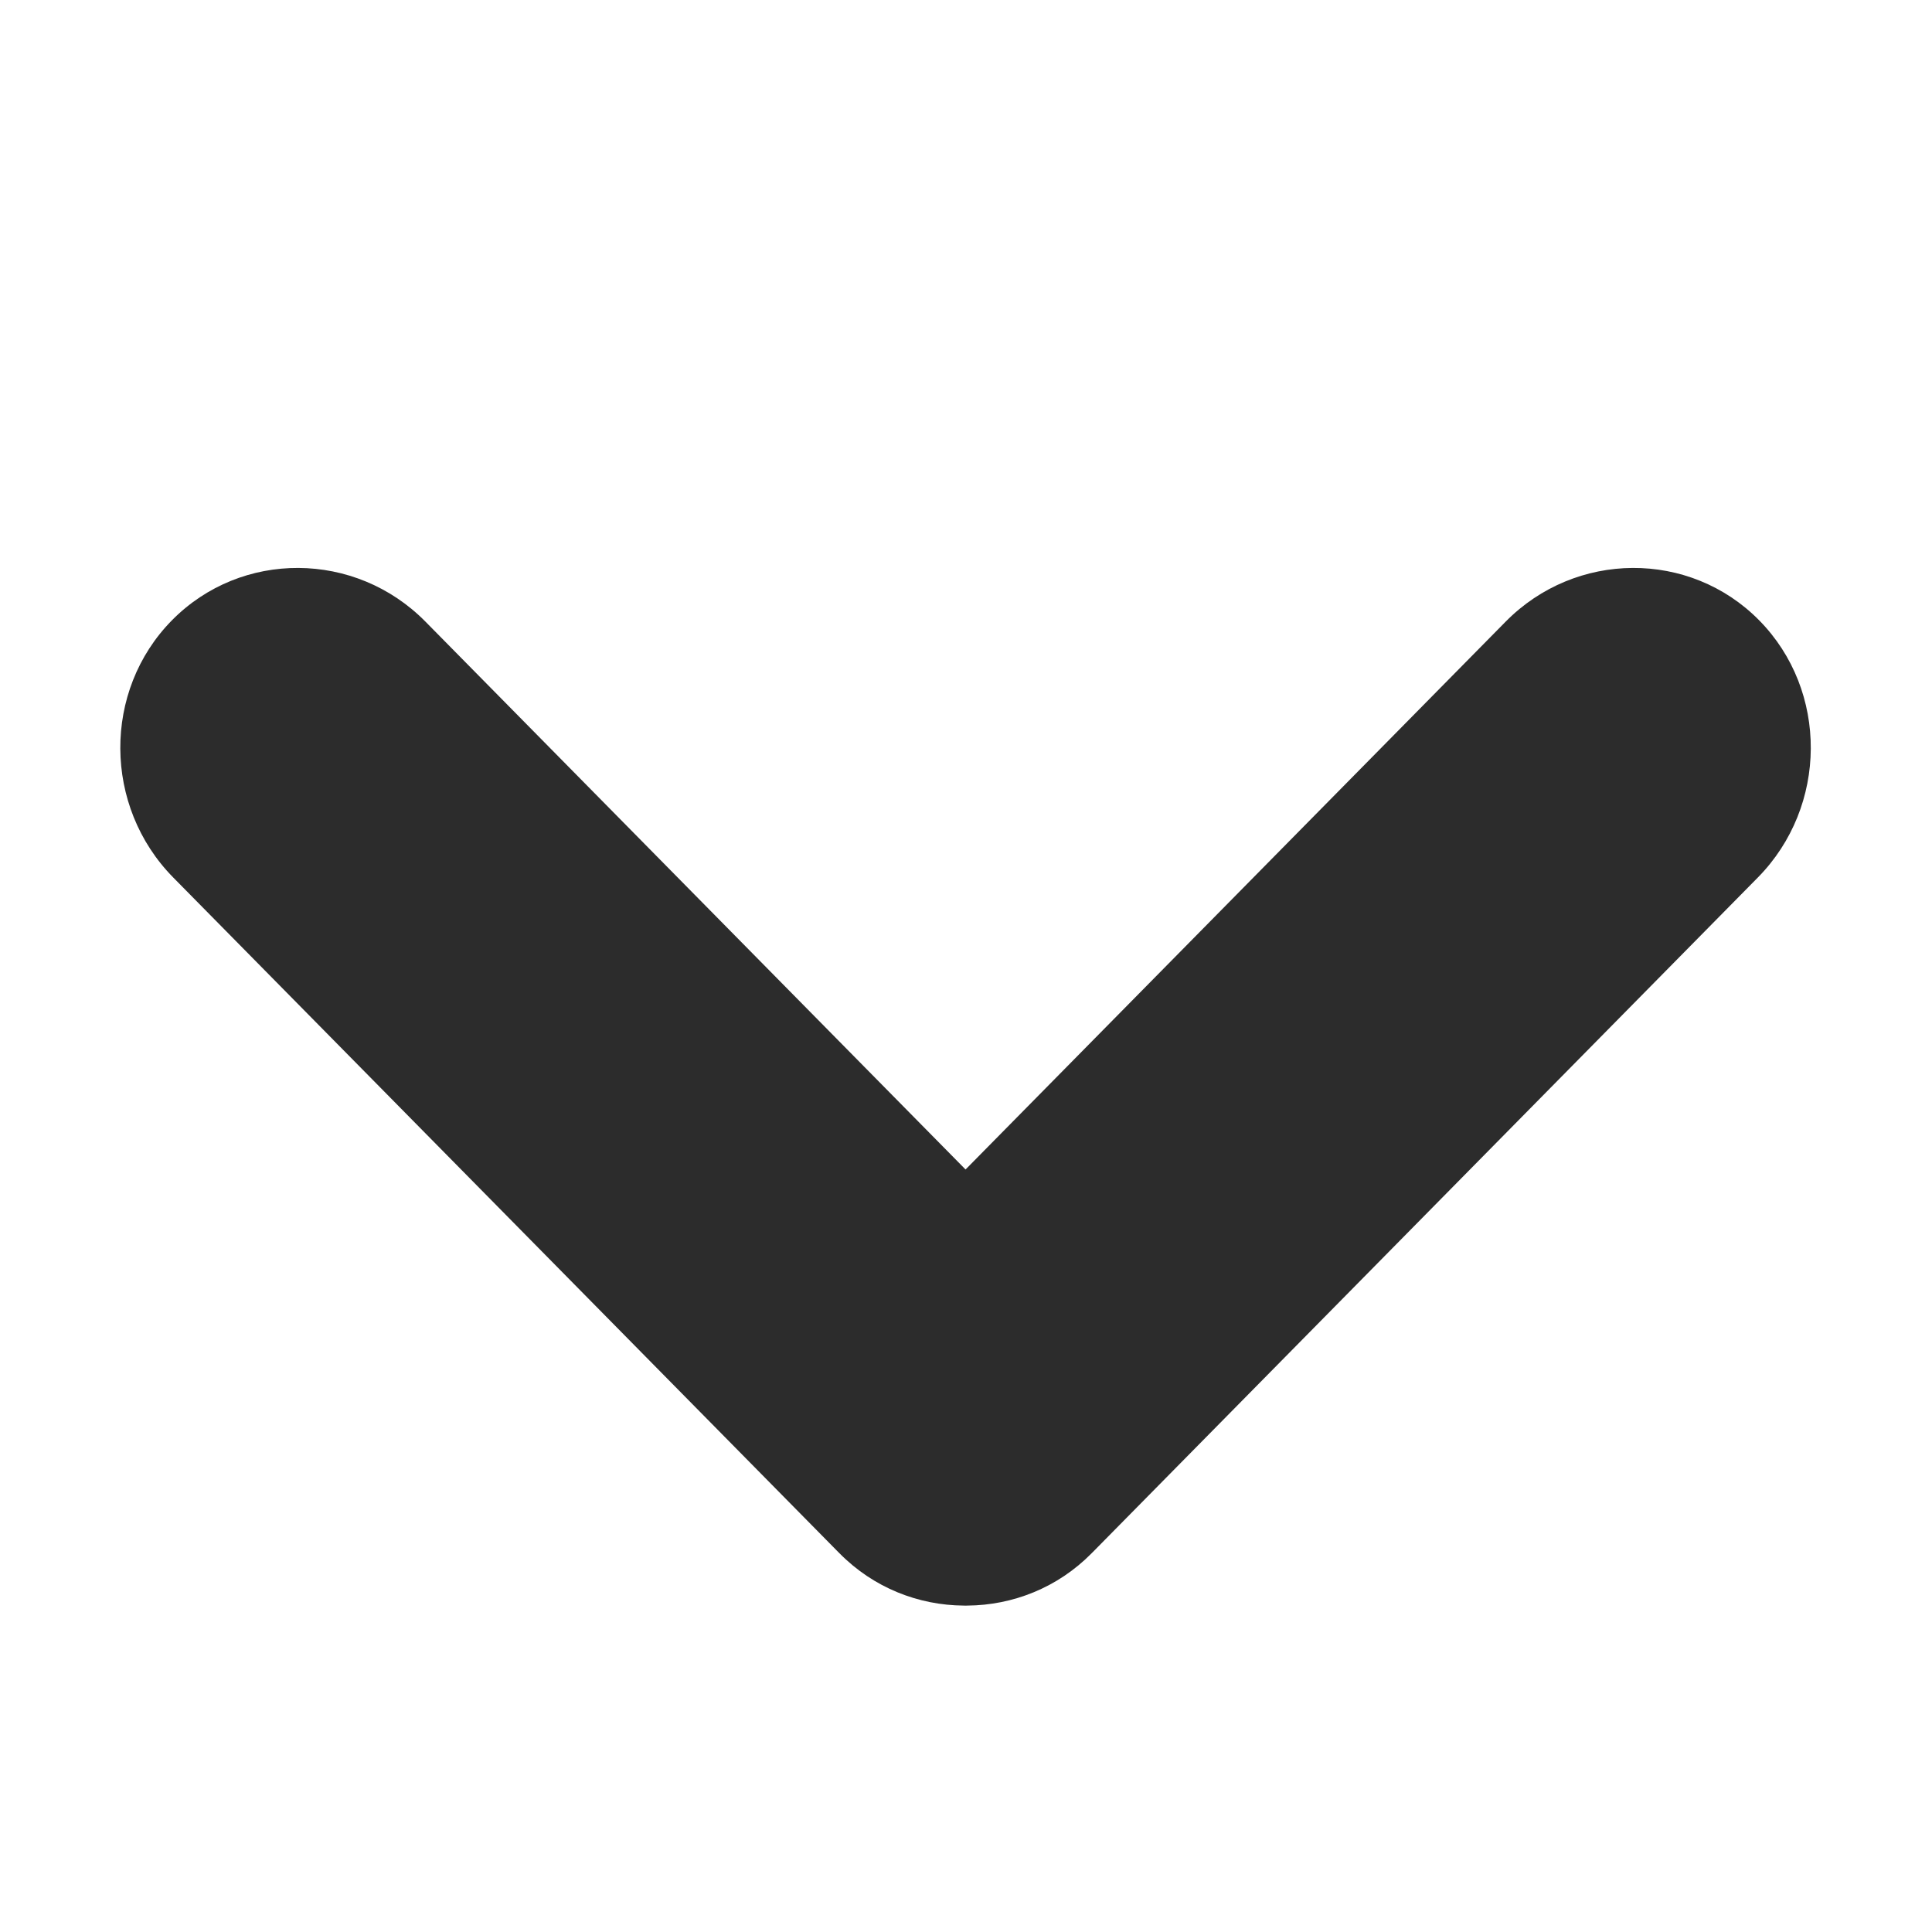 <?xml version="1.0" standalone="no"?><!DOCTYPE svg PUBLIC "-//W3C//DTD SVG 1.1//EN" "http://www.w3.org/Graphics/SVG/1.1/DTD/svg11.dtd"><svg t="1577536997948" class="icon" viewBox="0 0 1024 1024" version="1.1" xmlns="http://www.w3.org/2000/svg" p-id="8844" xmlns:xlink="http://www.w3.org/1999/xlink" width="300" height="300"><defs><style type="text/css"></style></defs><path d="M932.404 328.785c-36.758-37.297-97.231-36.979-134.384 0.707L511.763 619.853 225.506 329.492c-37.153-37.685-97.625-38.003-134.384-0.707-36.758 37.297-36.435 98.646 0.718 136.331l352.378 357.429c0.153 0.155 0.314 0.298 0.468 0.452 0.082 0.084 0.157 0.172 0.239 0.255 18.092 18.357 41.929 27.581 65.902 27.743 0.311 0.004 0.623 0.017 0.934 0.018 0.316-0.001 0.632-0.014 0.948-0.018 23.97-0.165 47.803-9.389 65.892-27.743 0.082-0.084 0.157-0.172 0.239-0.256 0.154-0.154 0.315-0.296 0.468-0.451l352.378-357.43c37.153-37.684 37.476-99.033 0.718-136.33z" p-id="8845" fill="#2c2c2c"></path></svg>